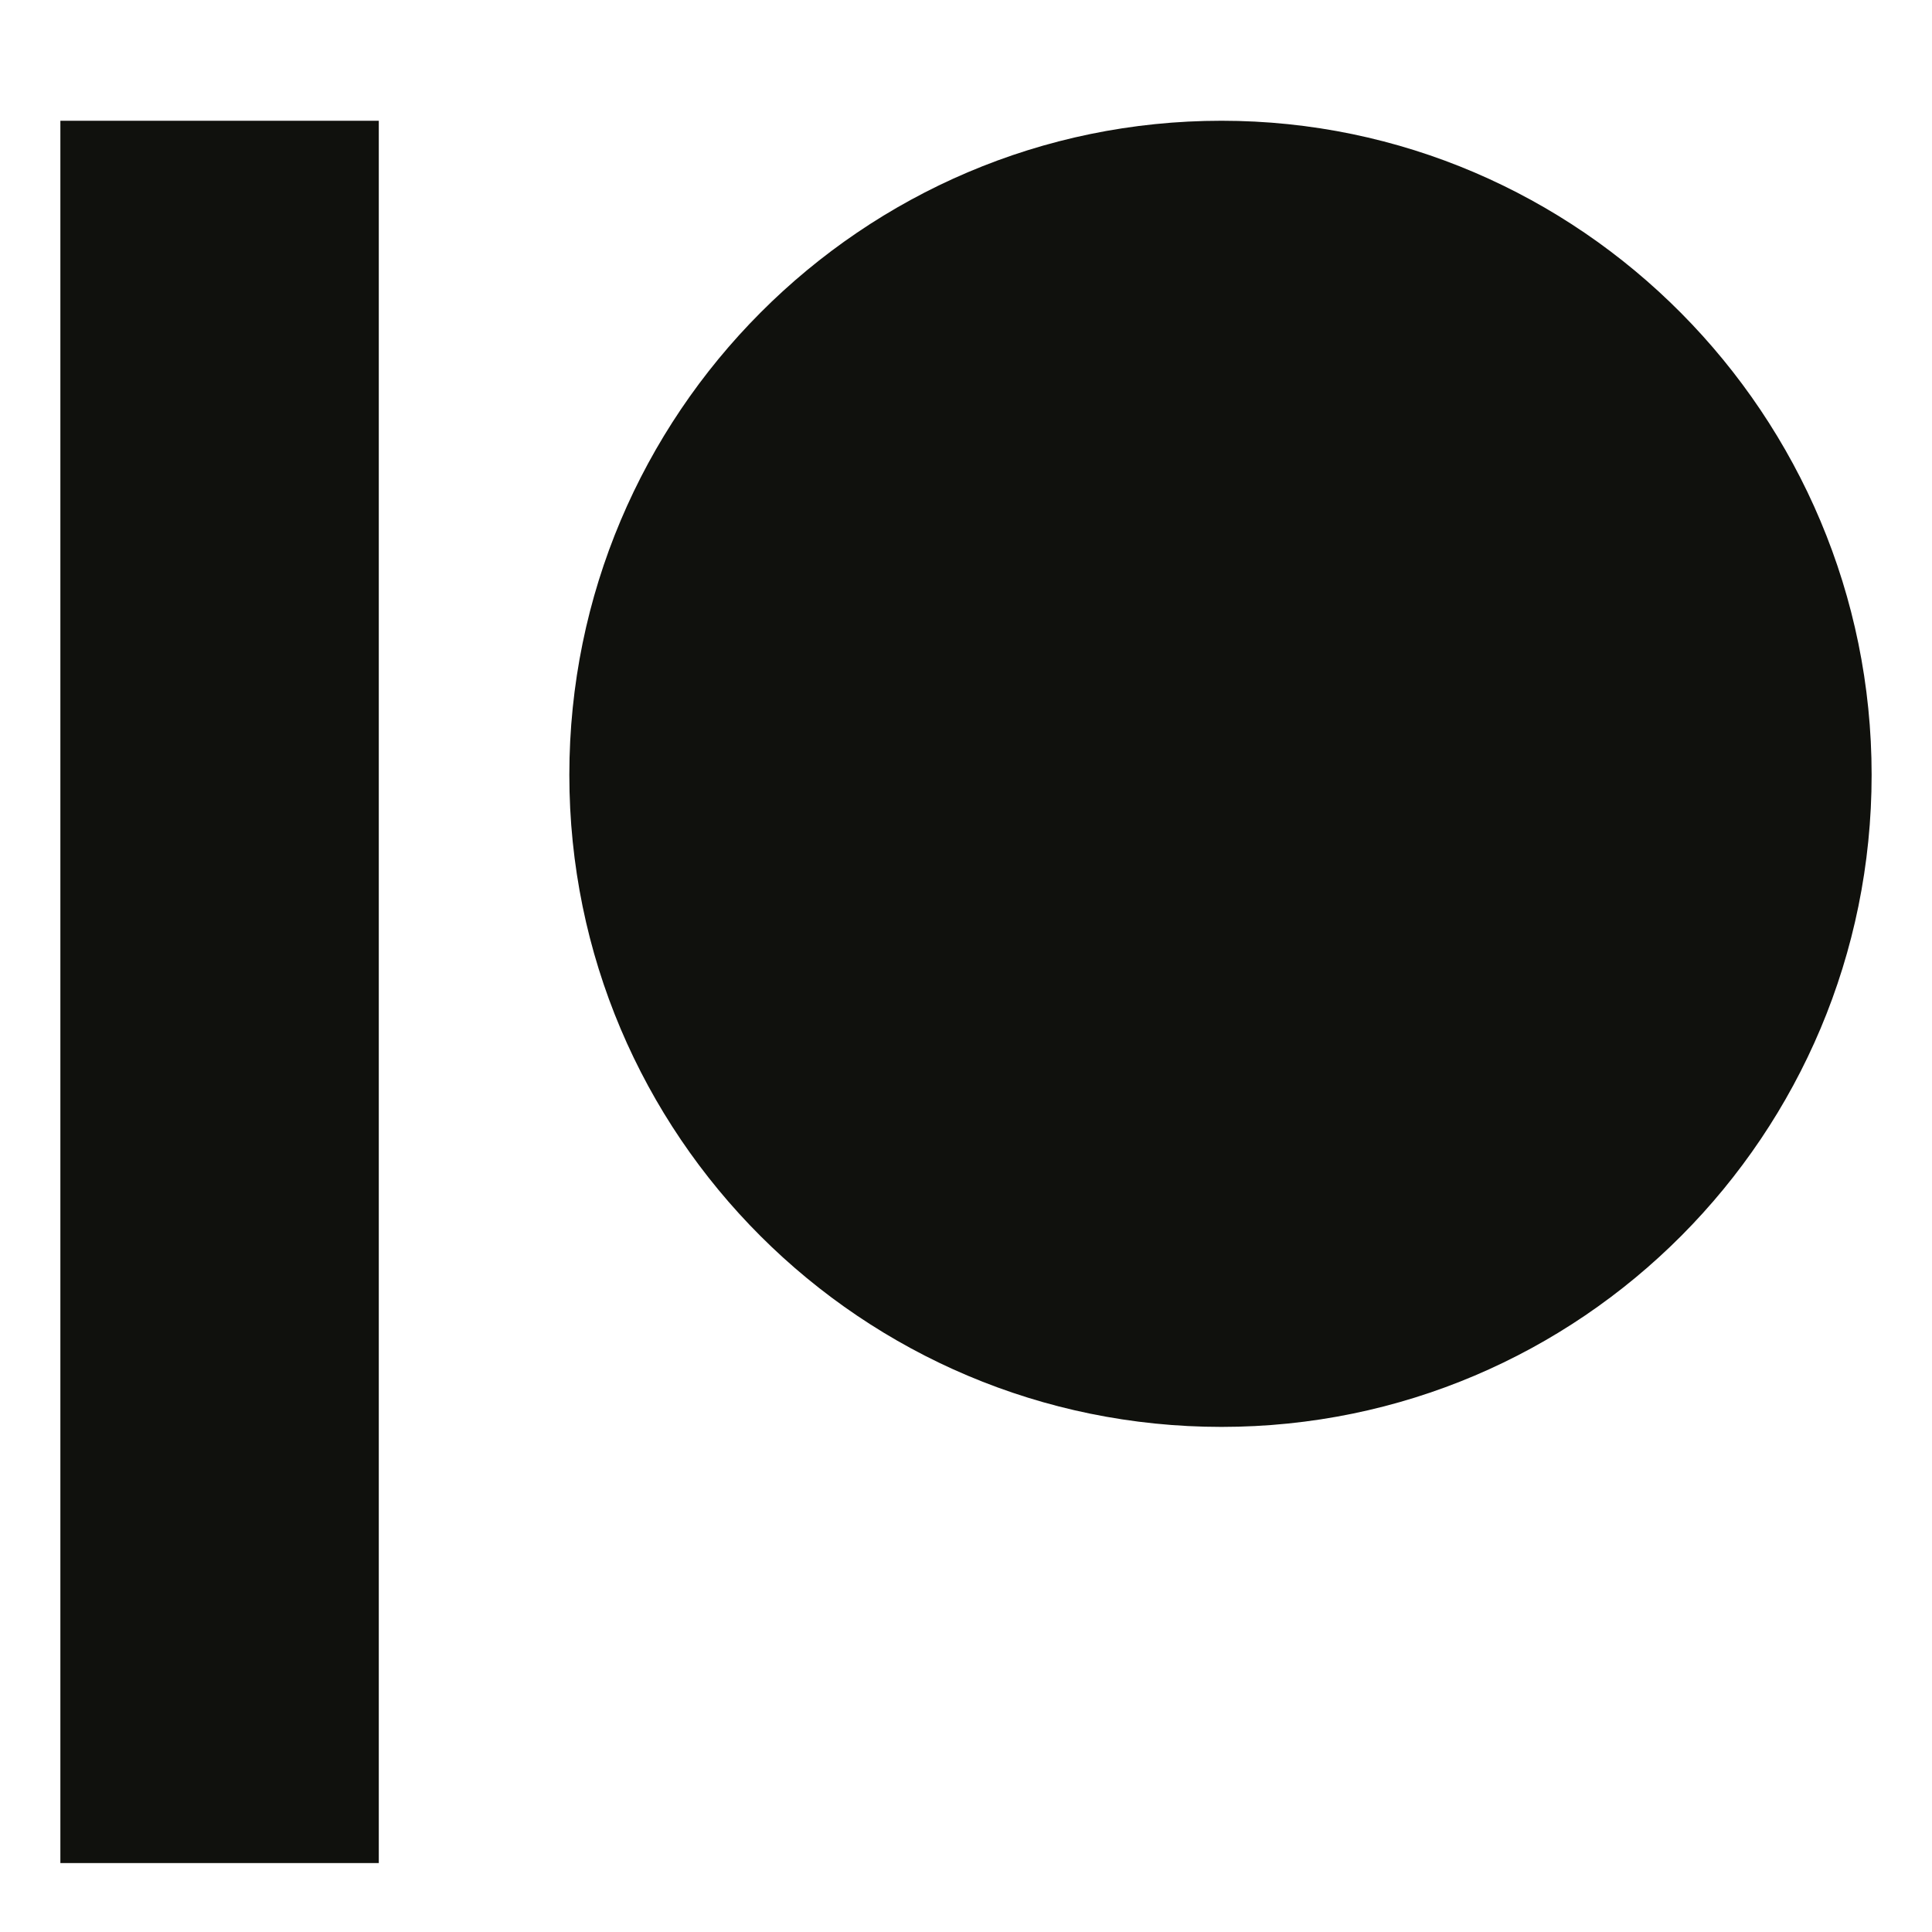 <svg xmlns="http://www.w3.org/2000/svg" width="32" height="32" fill="none" viewBox="0 0 32 32">
  <path fill="#10110D" fill-rule="evenodd" d="M20.232 2C14.276 2 9.43 6.86 9.43 12.834c0 5.974 4.846 10.8 10.802 10.8 5.956 0 10.768-4.845 10.768-10.8C31 6.878 26.17 2 20.232 2ZM1 30.858h5.274V2H1v28.858Z" clip-rule="evenodd"/>
</svg>